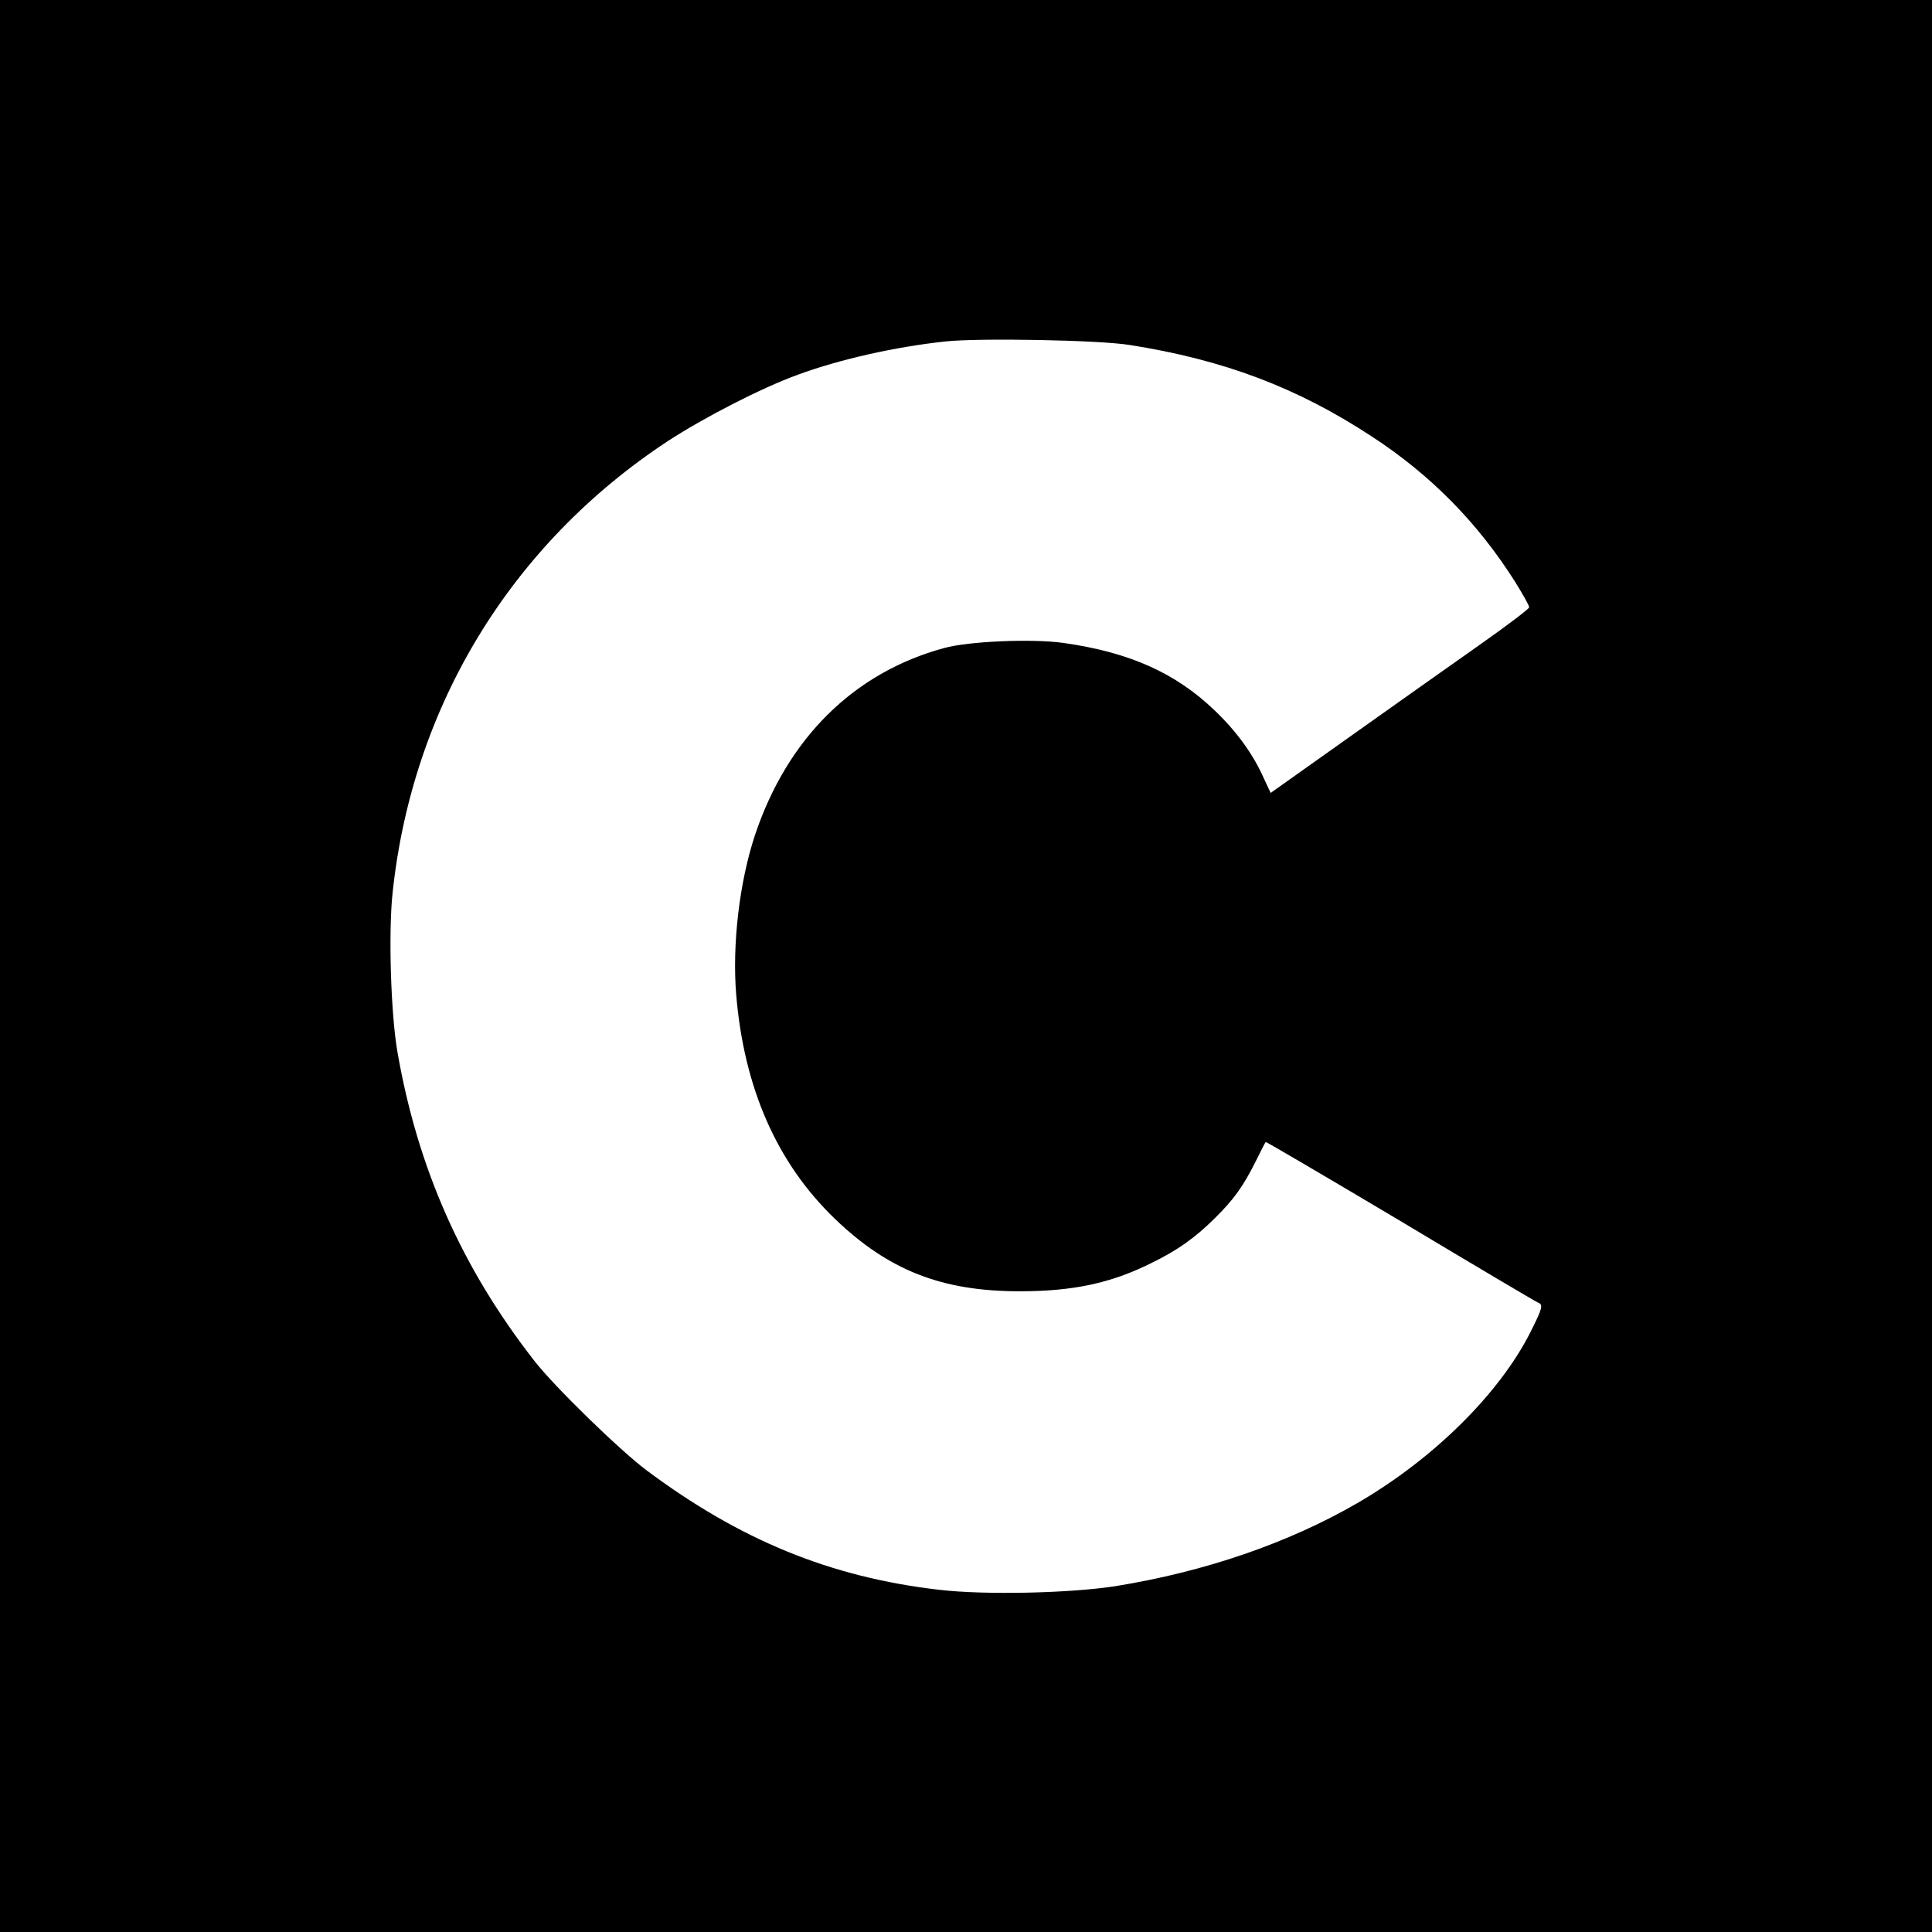 <svg version="1" xmlns="http://www.w3.org/2000/svg" width="1049.333" height="1049.333" viewBox="0 0 787 787"><path d="M0 393.5V787h787V0H0v393.5zm460-253c38.4 6 68.5 17.4 98.8 37.3 24.1 15.7 43.3 35.3 58.5 59.4 3.1 5 5.7 9.6 5.6 10.2 0 .6-9.1 7.5-20.2 15.3-11.1 7.8-34.8 24.6-52.7 37.3l-32.4 23-2.8-6c-4.4-9.9-11.1-19.1-20.1-27.7-15.9-15.2-34.6-23.6-61.5-27.4-12.7-1.8-38.7-.7-48.7 2.1-36.7 10-63.7 36.7-76.9 76-6.4 19.2-9.4 44.8-7.7 65.3 3.2 38 16.6 68.4 40 91 22 21.2 43.7 29.7 75.5 29.7 21.7 0 37.2-3.3 53.6-11.5 10.5-5.1 17.7-10.2 25.6-18 8.1-8 11.8-13.2 17-23.6 2-4.1 3.8-7.6 4-7.7.1-.2 24.8 14.3 54.9 32.2 30 18 55.2 32.9 56 33.2 2.2.9 1.9 2.1-3.1 12.1-12.7 25.1-39.5 51.6-70.5 69.6-28.2 16.3-62 27.9-98.4 33.8-18.6 2.9-53.2 3.7-71.9 1.5-44.3-5.1-81.3-20.3-119.4-48.8-11-8.3-37.2-33.8-45.4-44.3-29.7-38-47.7-78.7-55.9-126-2.7-15.4-3.7-48.5-2-64.6 8-76.1 48.2-142.1 112.1-184.2 14.9-9.7 38.2-21.7 53.1-27.1 16.9-6.2 39.4-11.3 59.9-13.5 13.4-1.5 62.6-.6 75 1.4z"/></svg>